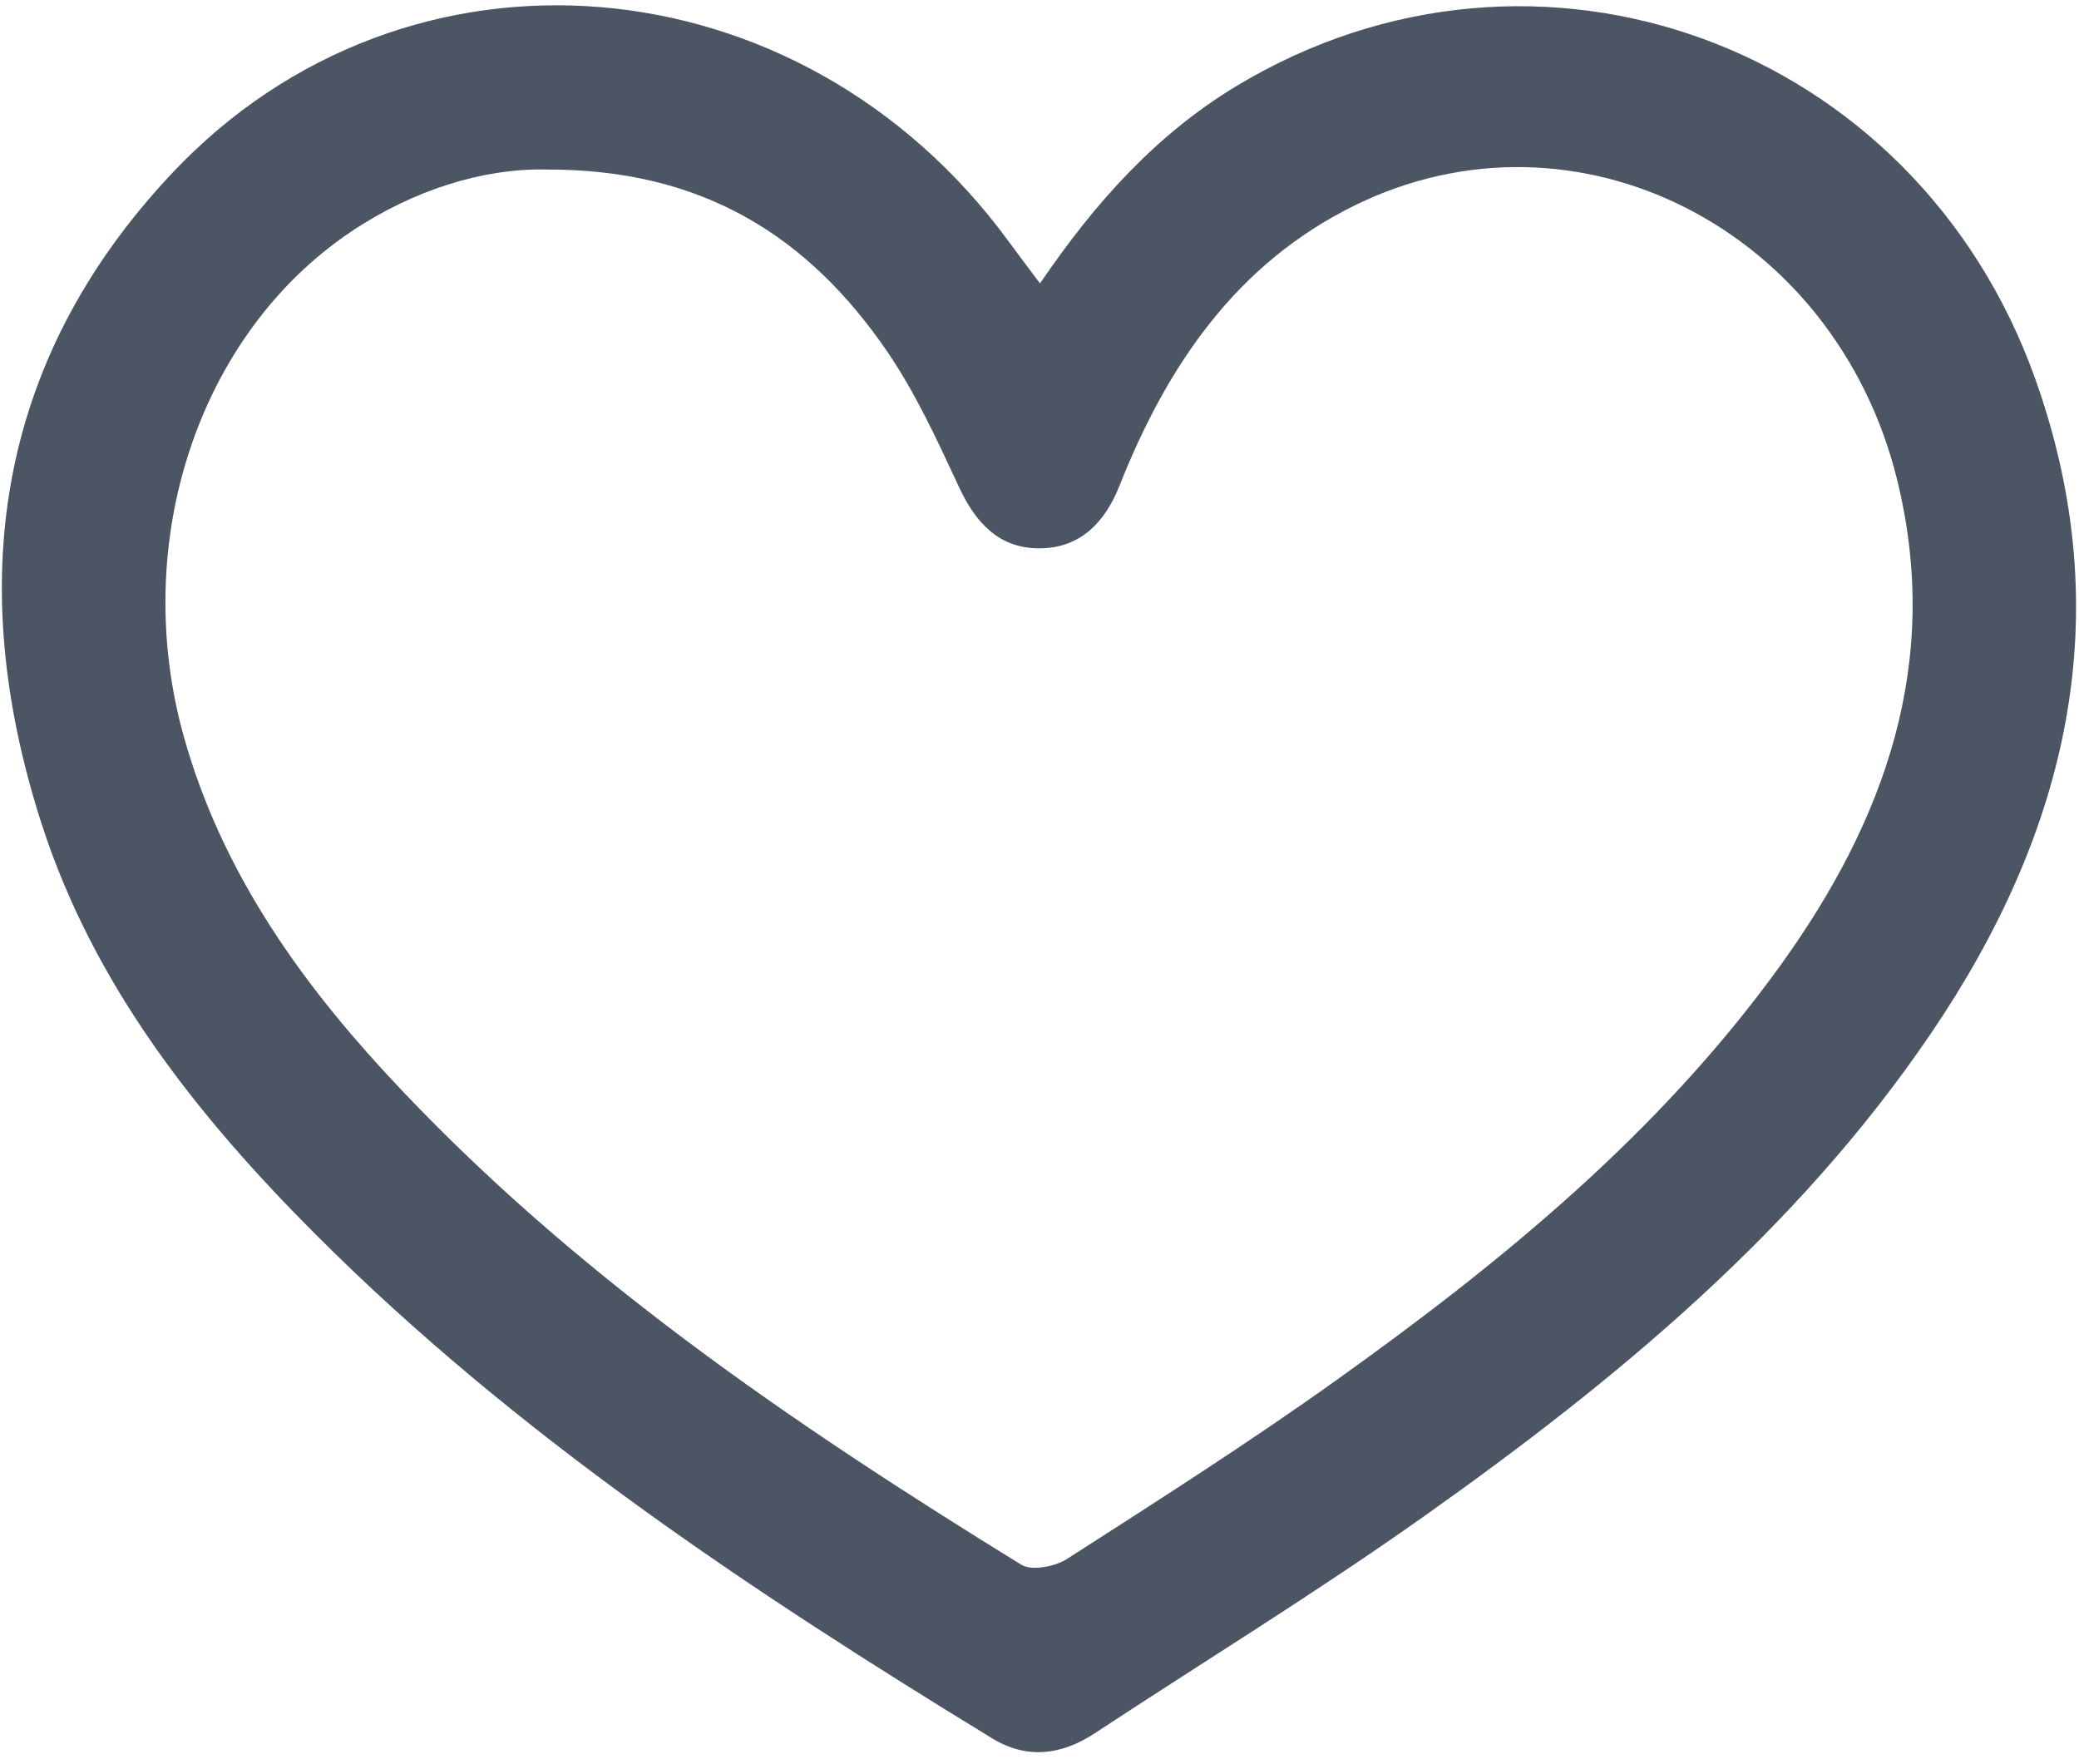 <svg width="33" height="28" viewBox="0 0 33 28" fill="none" xmlns="http://www.w3.org/2000/svg">
<g clip-path="url(#clip0_552_3751)">
<path d="M16.508 4.498C17.392 3.2 18.362 2.128 19.629 1.364C24.386 -1.503 30.406 0.695 32.304 6.009C33.646 9.769 32.819 13.215 30.64 16.417C28.519 19.534 25.657 21.902 22.613 24.059C20.909 25.267 19.123 26.361 17.376 27.51C16.845 27.859 16.297 27.924 15.75 27.591C11.917 25.248 8.181 22.77 4.993 19.575C3.126 17.703 1.496 15.648 0.667 13.095C-0.569 9.283 -0.072 5.732 2.724 2.757C6.462 -1.221 12.706 -0.67 16 3.818C16.148 4.02 16.299 4.22 16.508 4.498ZM8.655 2.69C7.676 2.673 6.568 3.007 5.565 3.682C3.144 5.313 2.054 8.62 2.921 11.703C3.501 13.764 4.684 15.471 6.113 17.022C9.036 20.191 12.568 22.589 16.212 24.835C16.377 24.936 16.747 24.864 16.936 24.743C18.374 23.82 19.816 22.902 21.204 21.911C23.837 20.031 26.333 17.988 28.245 15.344C29.922 13.026 30.828 10.51 30.112 7.61C29.129 3.634 25.022 1.537 21.508 3.258C19.618 4.184 18.521 5.814 17.771 7.706C17.538 8.294 17.147 8.7 16.5 8.703C15.851 8.705 15.48 8.29 15.216 7.717C14.876 6.986 14.536 6.243 14.084 5.581C12.845 3.771 11.17 2.676 8.655 2.691V2.69Z" fill="#4B5563"/>
</g>
<defs>
<clipPath id="clip0_552_3751">
<rect width="32.925" height="27.726" fill="white" transform="translate(0.027 0.085)"/>
</clipPath>
</defs>
</svg>
